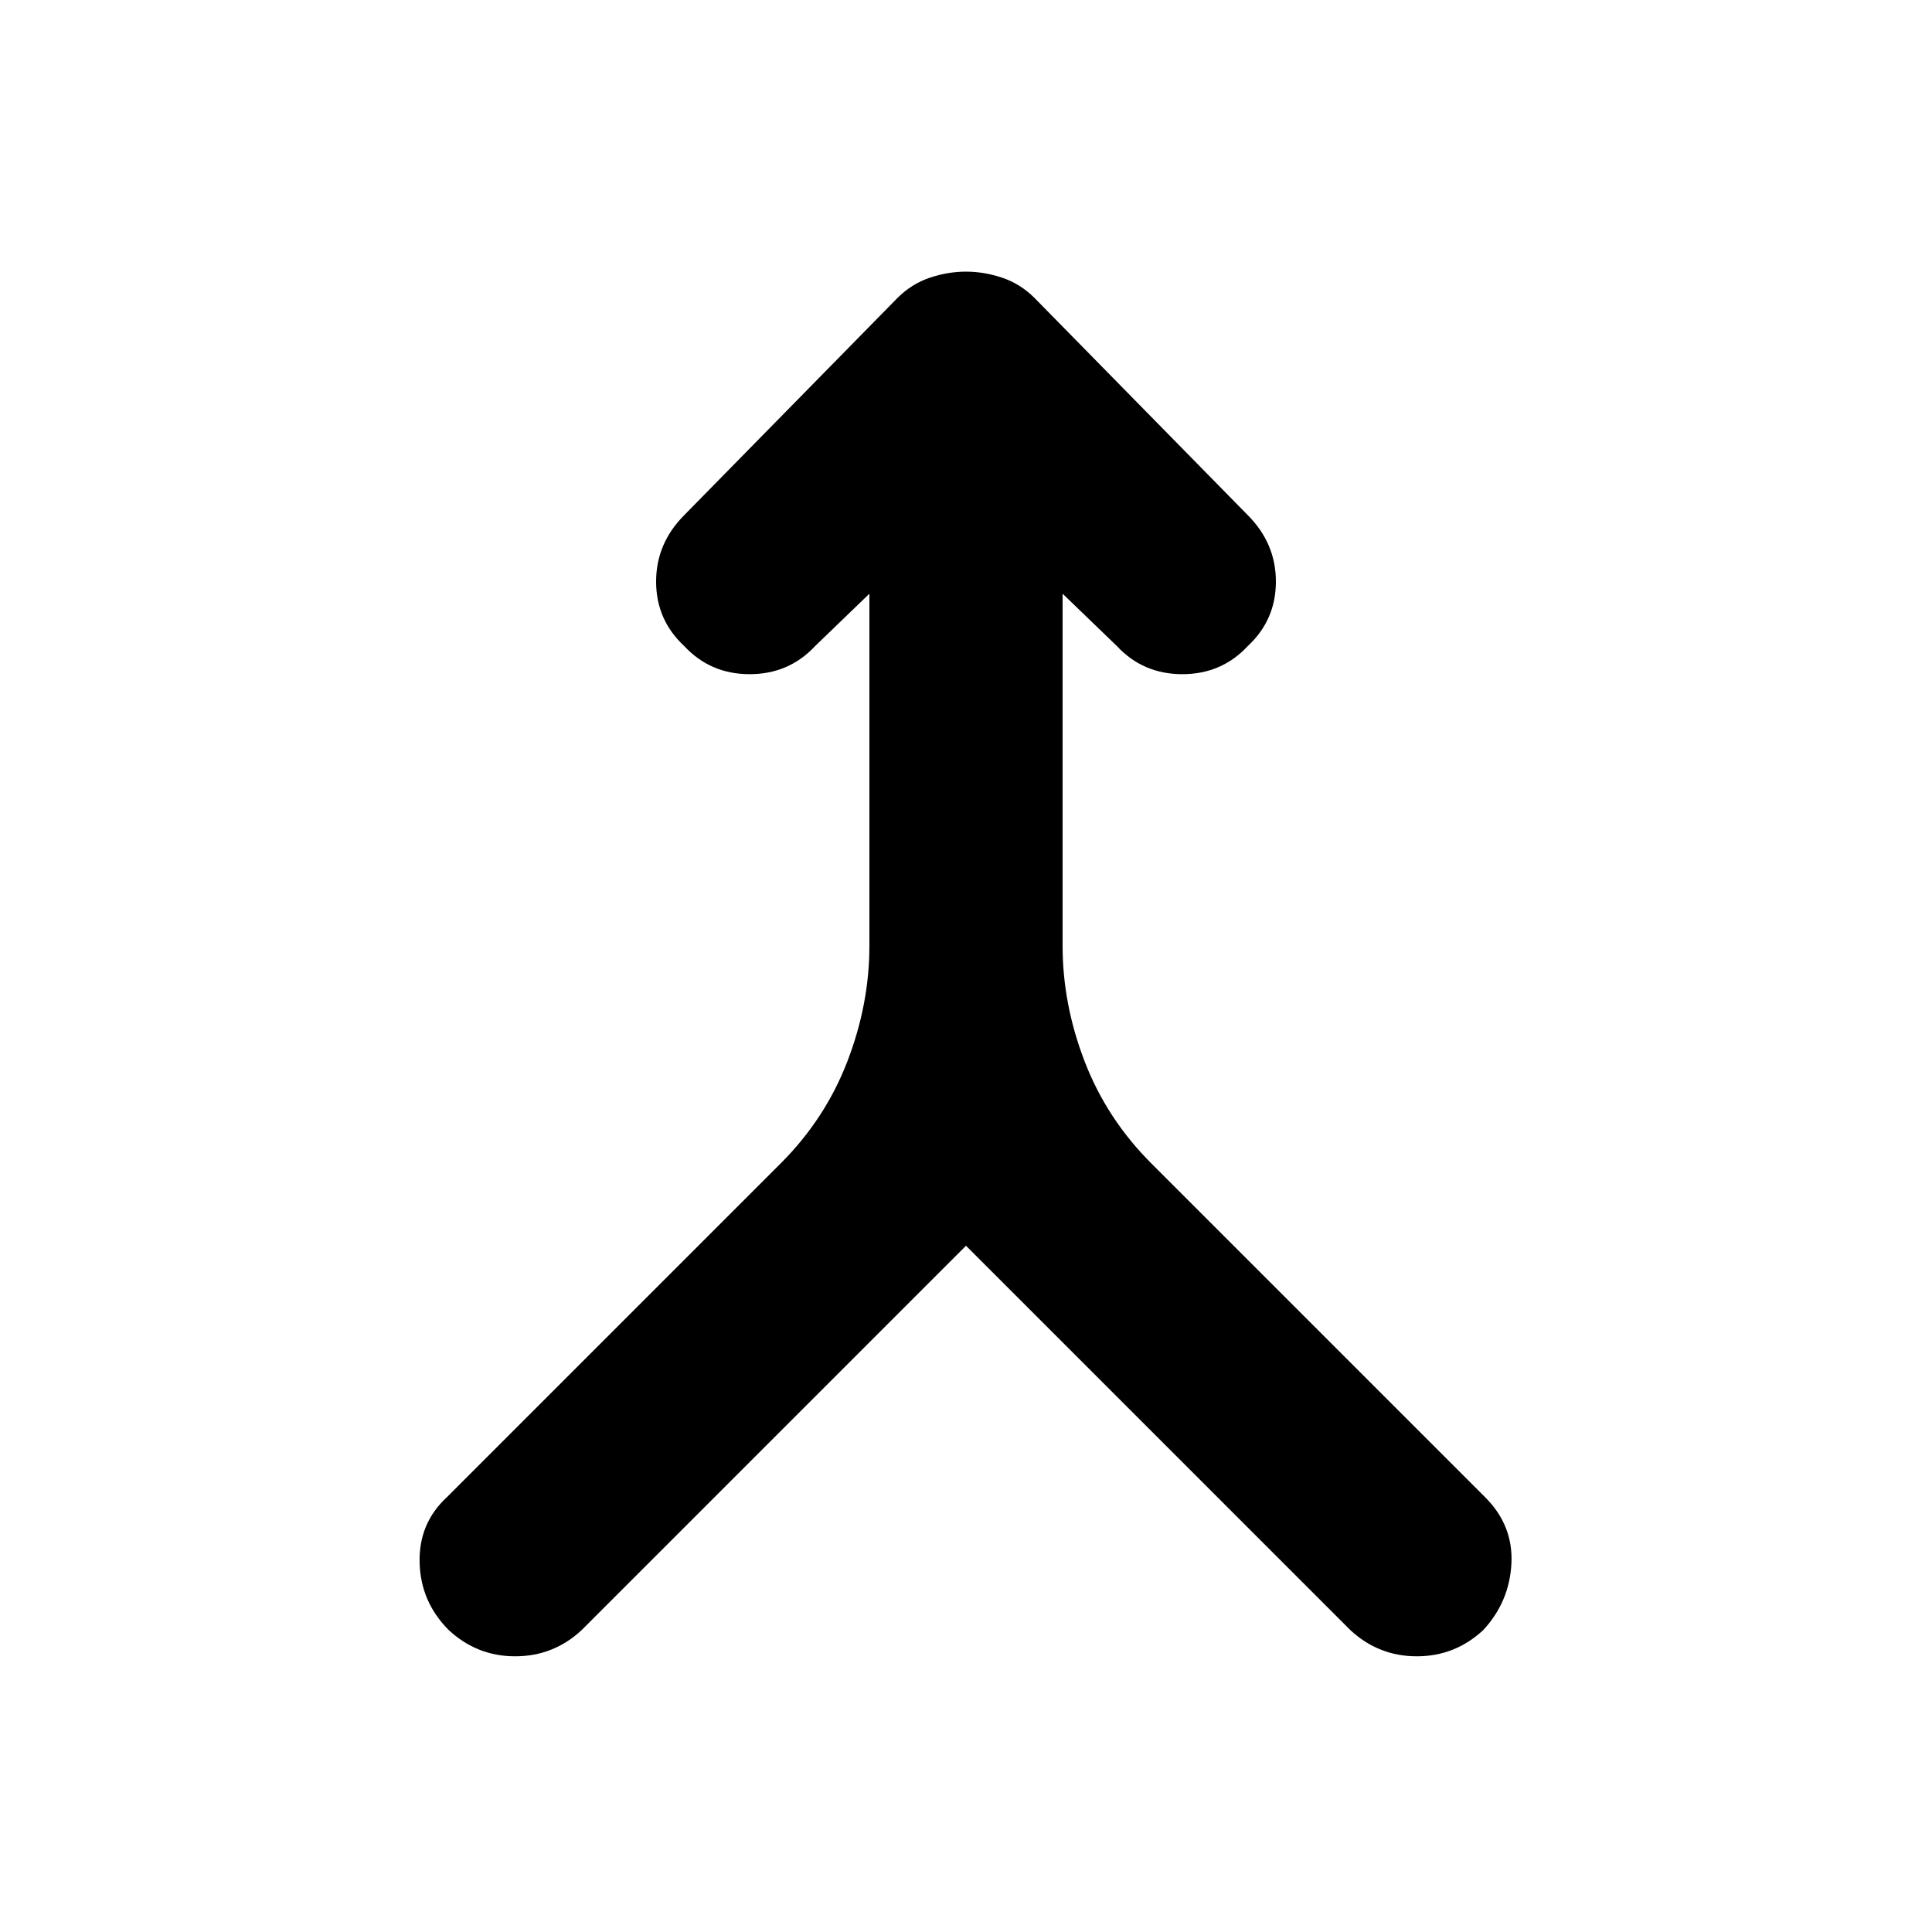 <svg xmlns="http://www.w3.org/2000/svg" height="20" width="20"><path d="M4.646 16.875q-.292-.292-.302-.698-.011-.406.281-.677l3.458-3.458q.459-.459.688-1.052Q9 10.396 9 9.792V6.146l-.562.542q-.271.291-.678.291-.406 0-.677-.291-.291-.271-.291-.667t.291-.688l2.209-2.25q.146-.145.333-.208.187-.063.375-.063t.375.063q.187.063.333.208l2.209 2.25q.291.292.291.688 0 .396-.291.667-.271.291-.677.291-.407 0-.678-.291L11 6.146v3.646q0 .604.229 1.198.229.593.688 1.052l3.458 3.458q.292.292.271.688-.021.395-.292.687-.292.271-.687.271-.396 0-.688-.271L10 12.896l-3.979 3.979q-.292.271-.688.271-.395 0-.687-.271Z"/></svg>